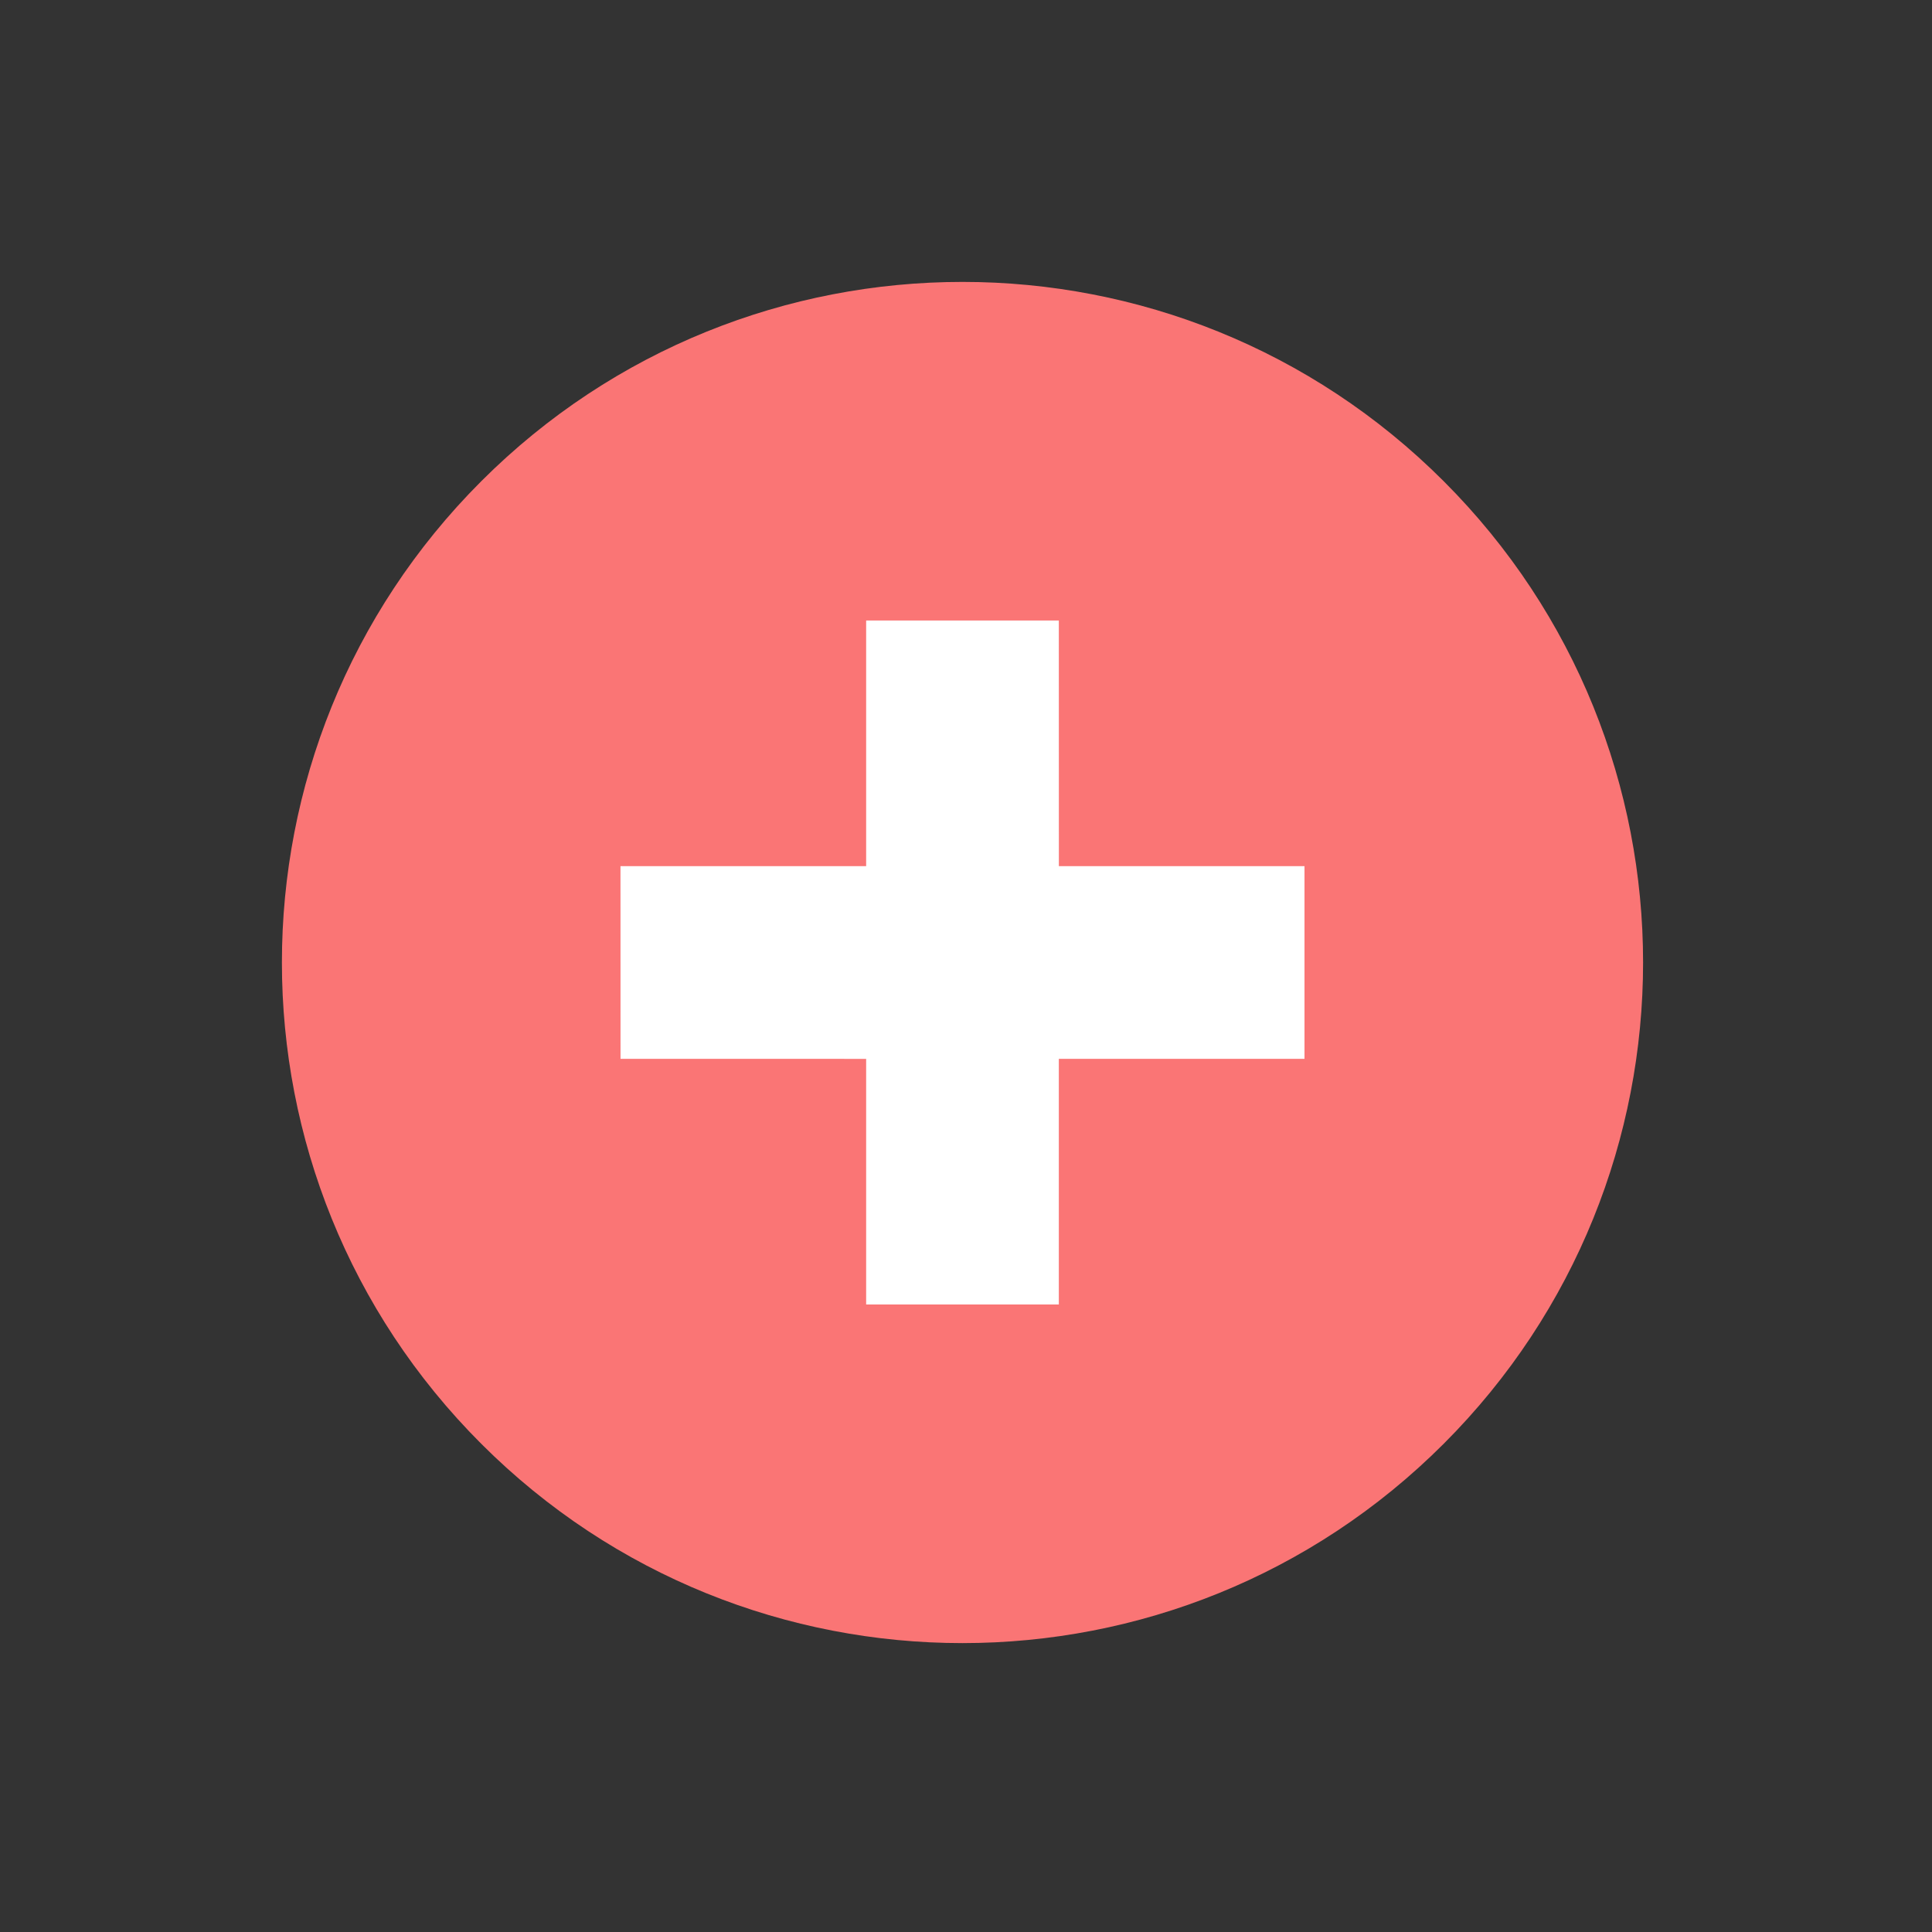 <svg width="44" height="44" viewBox="0 0 44 44" fill="none" xmlns="http://www.w3.org/2000/svg">
<rect x="0" y="0" width="44" height="44" fill="#333333" stroke="none"/>
<g clip-path="url(#clip0_262_2339)">
<circle cx="21.919" cy="21.92" r="11.853" transform="rotate(-45 21.919 21.92)" fill="white"/>
<path d="M10.96 10.96C4.907 17.013 4.907 26.828 10.96 32.881C17.013 38.934 26.827 38.934 32.88 32.88C38.933 26.827 38.934 17.013 32.88 10.96C26.828 4.907 17.013 4.907 10.96 10.96ZM29.709 19.726L29.709 24.114L24.114 24.114L24.114 29.709L19.726 29.709L19.726 24.115L14.132 24.114L14.131 19.726L19.726 19.726L19.726 14.132L24.114 14.132L24.115 19.726L29.709 19.726Z" fill="#FA7575"/>
</g>
<defs>
<clipPath id="clip0_262_2339">
<rect width="31" height="31" fill="white" transform="translate(0 21.92) rotate(-45)"/>
</clipPath>
</defs>
</svg>
